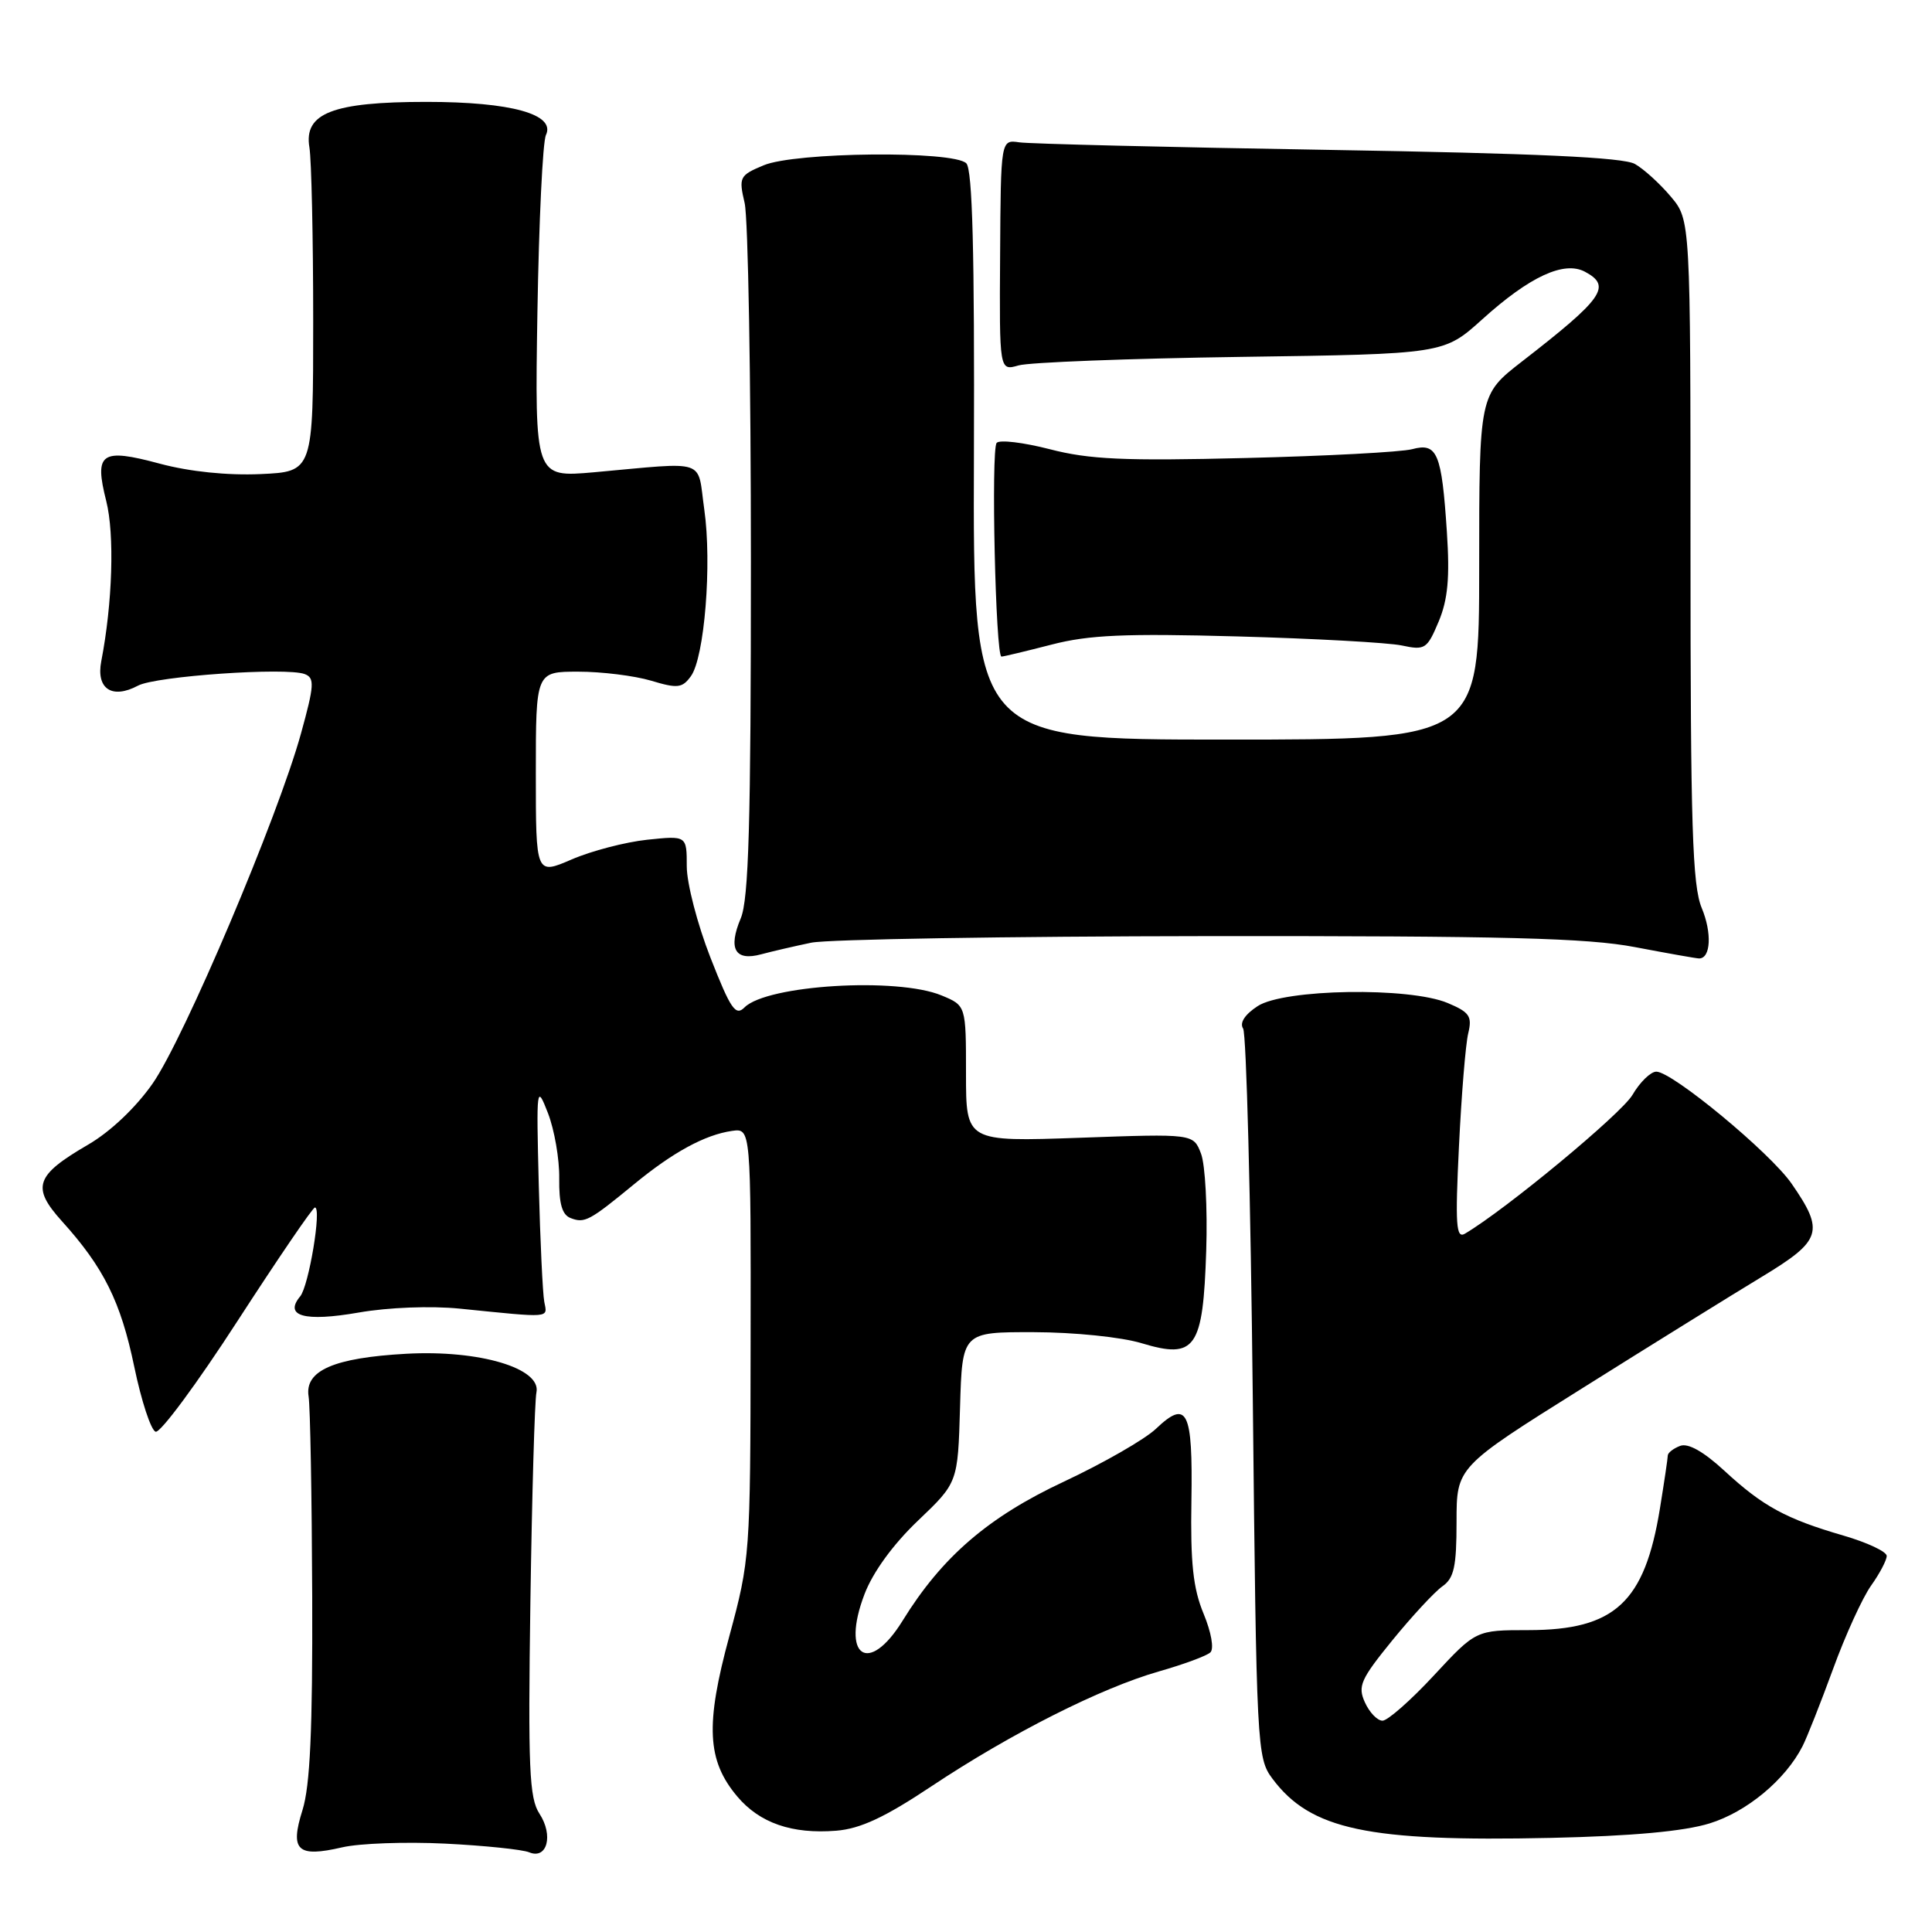 <?xml version="1.0" encoding="UTF-8" standalone="no"?>
<!DOCTYPE svg PUBLIC "-//W3C//DTD SVG 1.1//EN" "http://www.w3.org/Graphics/SVG/1.1/DTD/svg11.dtd" >
<svg xmlns="http://www.w3.org/2000/svg" xmlns:xlink="http://www.w3.org/1999/xlink" version="1.1" viewBox="0 0 256 256">
 <g >
 <path fill="currentColor"
d=" M 59.00 244.29 C 64.22 244.55 69.23 245.07 70.12 245.44 C 72.50 246.43 73.36 243.19 71.48 240.32 C 70.13 238.26 69.96 234.33 70.28 212.21 C 70.49 198.07 70.85 185.60 71.08 184.50 C 71.75 181.30 63.51 178.85 53.85 179.38 C 44.24 179.91 40.35 181.61 40.89 185.03 C 41.11 186.39 41.32 198.30 41.37 211.50 C 41.43 229.24 41.09 236.63 40.08 239.85 C 38.39 245.22 39.40 246.16 45.35 244.78 C 47.63 244.25 53.77 244.03 59.00 244.29 Z  M 226.53 241.61 C 231.45 240.09 236.56 235.85 238.84 231.39 C 239.43 230.24 241.25 225.63 242.89 221.15 C 244.52 216.67 246.79 211.70 247.93 210.10 C 249.07 208.50 250.00 206.73 250.00 206.17 C 250.00 205.60 247.42 204.39 244.26 203.47 C 236.66 201.26 233.61 199.61 228.51 194.90 C 225.72 192.33 223.68 191.18 222.62 191.59 C 221.73 191.93 221.00 192.50 220.99 192.86 C 220.99 193.21 220.52 196.37 219.95 199.88 C 217.93 212.33 213.97 215.99 202.53 216.00 C 195.57 216.00 195.57 216.00 190.00 222.00 C 186.94 225.30 183.87 228.00 183.19 228.00 C 182.51 228.00 181.46 226.91 180.86 225.58 C 179.88 223.43 180.28 222.53 184.50 217.34 C 187.11 214.14 190.09 210.93 191.12 210.20 C 192.67 209.12 193.00 207.60 193.00 201.64 C 193.00 194.39 193.00 194.39 209.66 183.95 C 218.82 178.20 229.51 171.57 233.41 169.21 C 241.41 164.37 241.79 163.19 237.39 156.83 C 234.54 152.72 221.59 142.00 219.47 142.00 C 218.73 142.00 217.30 143.38 216.31 145.08 C 214.83 147.59 199.54 160.26 194.11 163.47 C 192.94 164.16 192.81 162.32 193.32 151.90 C 193.65 145.08 194.20 138.33 194.55 136.91 C 195.09 134.67 194.72 134.12 191.84 132.91 C 186.76 130.76 170.12 131.03 166.64 133.32 C 164.94 134.43 164.23 135.53 164.72 136.29 C 165.15 136.96 165.72 158.96 166.00 185.18 C 166.49 231.69 166.55 232.93 168.60 235.68 C 173.65 242.45 181.25 244.06 205.50 243.53 C 216.27 243.29 223.14 242.66 226.53 241.61 Z  M 123.44 236.68 C 133.95 229.69 145.89 223.66 153.57 221.47 C 156.83 220.54 159.90 219.41 160.38 218.95 C 160.89 218.48 160.50 216.28 159.48 213.82 C 158.09 210.47 157.73 207.11 157.87 198.82 C 158.06 186.89 157.32 185.38 153.17 189.32 C 151.70 190.72 146.22 193.86 141.00 196.31 C 130.95 201.01 124.83 206.28 119.60 214.75 C 115.08 222.07 111.39 219.50 114.55 211.24 C 115.66 208.32 118.33 204.65 121.63 201.50 C 126.92 196.46 126.92 196.46 127.21 186.48 C 127.50 176.50 127.50 176.50 137.00 176.52 C 142.33 176.53 148.59 177.17 151.26 177.98 C 158.41 180.14 159.41 178.71 159.83 165.72 C 160.01 160.10 159.70 154.31 159.14 152.86 C 158.13 150.22 158.13 150.22 143.07 150.76 C 128.00 151.29 128.00 151.29 128.00 142.27 C 128.00 133.24 128.00 133.24 124.76 131.90 C 118.88 129.46 101.64 130.51 98.66 133.48 C 97.47 134.68 96.82 133.73 94.13 126.87 C 92.41 122.47 91.00 117.04 91.00 114.80 C 91.00 110.72 91.00 110.72 85.75 111.27 C 82.86 111.58 78.36 112.75 75.75 113.88 C 71.00 115.93 71.00 115.93 71.00 102.46 C 71.00 89.00 71.00 89.00 76.63 89.00 C 79.73 89.00 84.06 89.54 86.26 90.19 C 89.77 91.25 90.40 91.18 91.54 89.61 C 93.35 87.14 94.35 74.71 93.32 67.50 C 92.35 60.67 93.96 61.21 78.68 62.58 C 70.86 63.27 70.86 63.27 71.21 41.39 C 71.41 29.35 71.91 18.78 72.34 17.89 C 73.65 15.14 67.73 13.50 56.50 13.50 C 44.07 13.50 40.23 15.00 41.00 19.54 C 41.27 21.17 41.50 31.50 41.50 42.50 C 41.50 62.50 41.50 62.50 34.50 62.82 C 30.12 63.01 25.14 62.50 21.18 61.44 C 13.38 59.34 12.46 59.99 14.08 66.40 C 15.19 70.81 14.91 79.90 13.42 87.61 C 12.71 91.27 14.84 92.69 18.29 90.85 C 20.64 89.59 37.96 88.39 40.38 89.32 C 41.71 89.83 41.65 90.80 39.88 97.20 C 36.82 108.28 24.38 137.63 20.22 143.58 C 18.00 146.76 14.61 149.97 11.68 151.67 C 4.67 155.75 4.14 157.30 8.20 161.81 C 13.76 167.96 16.00 172.49 17.79 181.10 C 18.73 185.63 20.00 189.50 20.62 189.71 C 21.24 189.91 26.12 183.31 31.47 175.04 C 36.83 166.77 41.44 160.00 41.73 160.00 C 42.65 160.00 40.92 170.39 39.78 171.77 C 37.59 174.40 40.35 175.17 47.52 173.92 C 51.47 173.23 57.09 173.02 60.91 173.40 C 73.18 174.64 72.54 174.69 72.12 172.50 C 71.91 171.40 71.58 164.43 71.39 157.00 C 71.06 143.91 71.10 143.62 72.61 147.50 C 73.46 149.70 74.14 153.59 74.10 156.15 C 74.06 159.50 74.48 160.97 75.61 161.40 C 77.47 162.12 78.10 161.78 84.00 156.93 C 89.17 152.67 93.42 150.36 97.00 149.85 C 99.50 149.50 99.50 149.50 99.46 178.00 C 99.43 206.02 99.38 206.67 96.64 216.80 C 93.44 228.57 93.68 233.27 97.68 238.03 C 100.65 241.56 104.94 243.05 110.80 242.58 C 114.00 242.32 117.23 240.82 123.44 236.68 Z  M 107.50 124.91 C 109.70 124.46 133.40 124.07 160.16 124.04 C 199.40 124.01 210.34 124.29 216.66 125.50 C 220.97 126.32 224.79 127.00 225.14 127.00 C 226.69 127.00 226.86 123.61 225.49 120.32 C 224.25 117.35 224.00 109.50 224.00 72.95 C 224.00 29.15 224.00 29.15 221.39 26.05 C 219.96 24.35 217.82 22.40 216.64 21.73 C 215.11 20.85 203.56 20.32 176.00 19.86 C 154.82 19.51 136.40 19.06 135.06 18.86 C 132.61 18.50 132.61 18.50 132.52 33.83 C 132.42 49.15 132.42 49.15 134.96 48.42 C 136.36 48.01 149.61 47.50 164.41 47.29 C 191.31 46.91 191.31 46.91 196.41 42.31 C 202.70 36.63 207.25 34.53 210.02 36.01 C 213.59 37.92 212.46 39.53 201.67 47.90 C 196.00 52.30 196.00 52.30 196.00 75.15 C 196.00 98.00 196.00 98.00 162.46 98.00 C 128.92 98.00 128.92 98.00 129.05 60.39 C 129.14 33.43 128.86 22.46 128.04 21.64 C 126.34 19.94 105.34 20.14 101.17 21.91 C 97.99 23.24 97.87 23.48 98.67 26.91 C 99.13 28.88 99.50 50.30 99.50 74.50 C 99.50 109.13 99.21 119.18 98.15 121.69 C 96.45 125.73 97.39 127.39 100.86 126.45 C 102.31 126.06 105.30 125.37 107.50 124.91 Z  M 139.35 85.41 C 144.29 84.13 149.06 83.92 163.99 84.33 C 174.17 84.61 183.96 85.15 185.75 85.53 C 188.82 86.19 189.10 86.00 190.63 82.36 C 191.85 79.44 192.12 76.55 191.72 70.50 C 191.03 60.01 190.45 58.62 187.11 59.52 C 185.67 59.90 175.72 60.43 164.98 60.69 C 148.94 61.09 144.33 60.88 139.09 59.52 C 135.59 58.62 132.42 58.24 132.06 58.69 C 131.30 59.61 131.92 87.00 132.70 87.00 C 132.98 87.00 135.97 86.28 139.35 85.41 Z "/>
</g>
</svg>